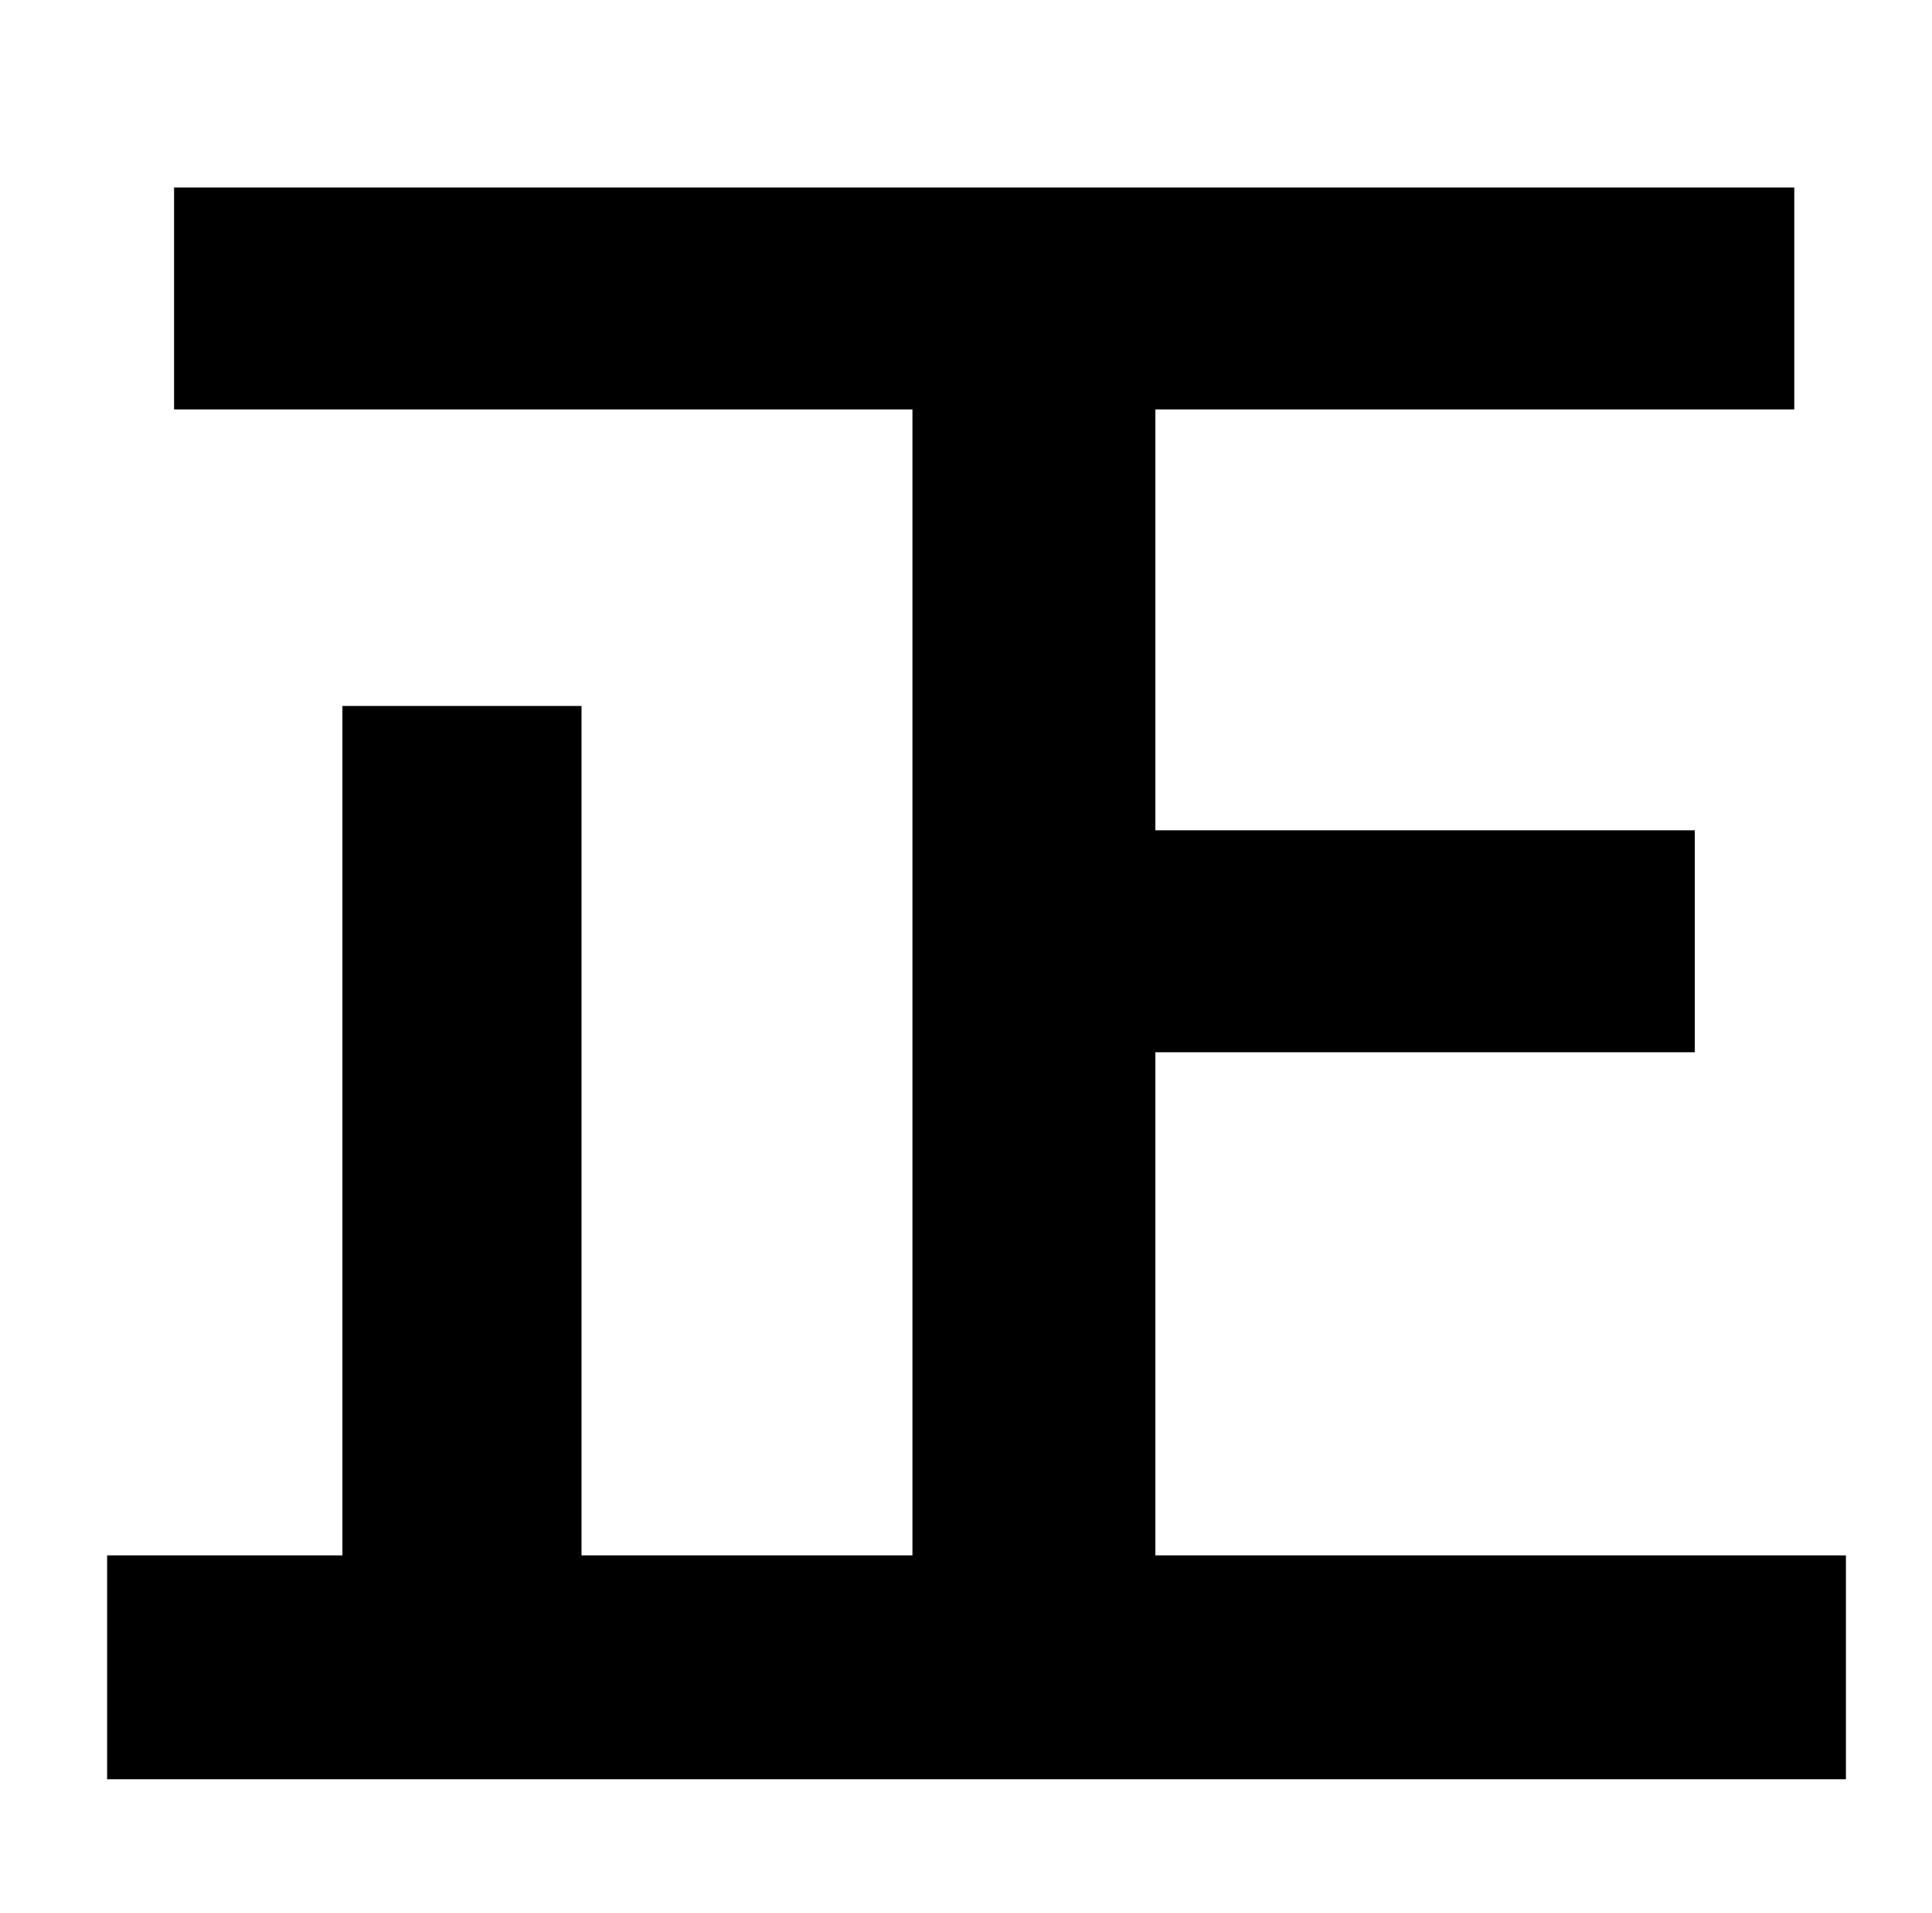 <?xml version="1.0" standalone="no"?>
<!DOCTYPE svg PUBLIC "-//W3C//DTD SVG 1.1//EN" "http://www.w3.org/Graphics/SVG/1.1/DTD/svg11.dtd" >
<svg xmlns="http://www.w3.org/2000/svg" xmlns:xlink="http://www.w3.org/1999/xlink" version="1.1" viewBox="-10 0 1010 1000">
   <path fill="currentColor"
d="M594 813h361v117h-909v-117h123v-444h125v444h173v-599h-386v-116h847v116h-334v220h282v116h-282v263z" />
</svg>
